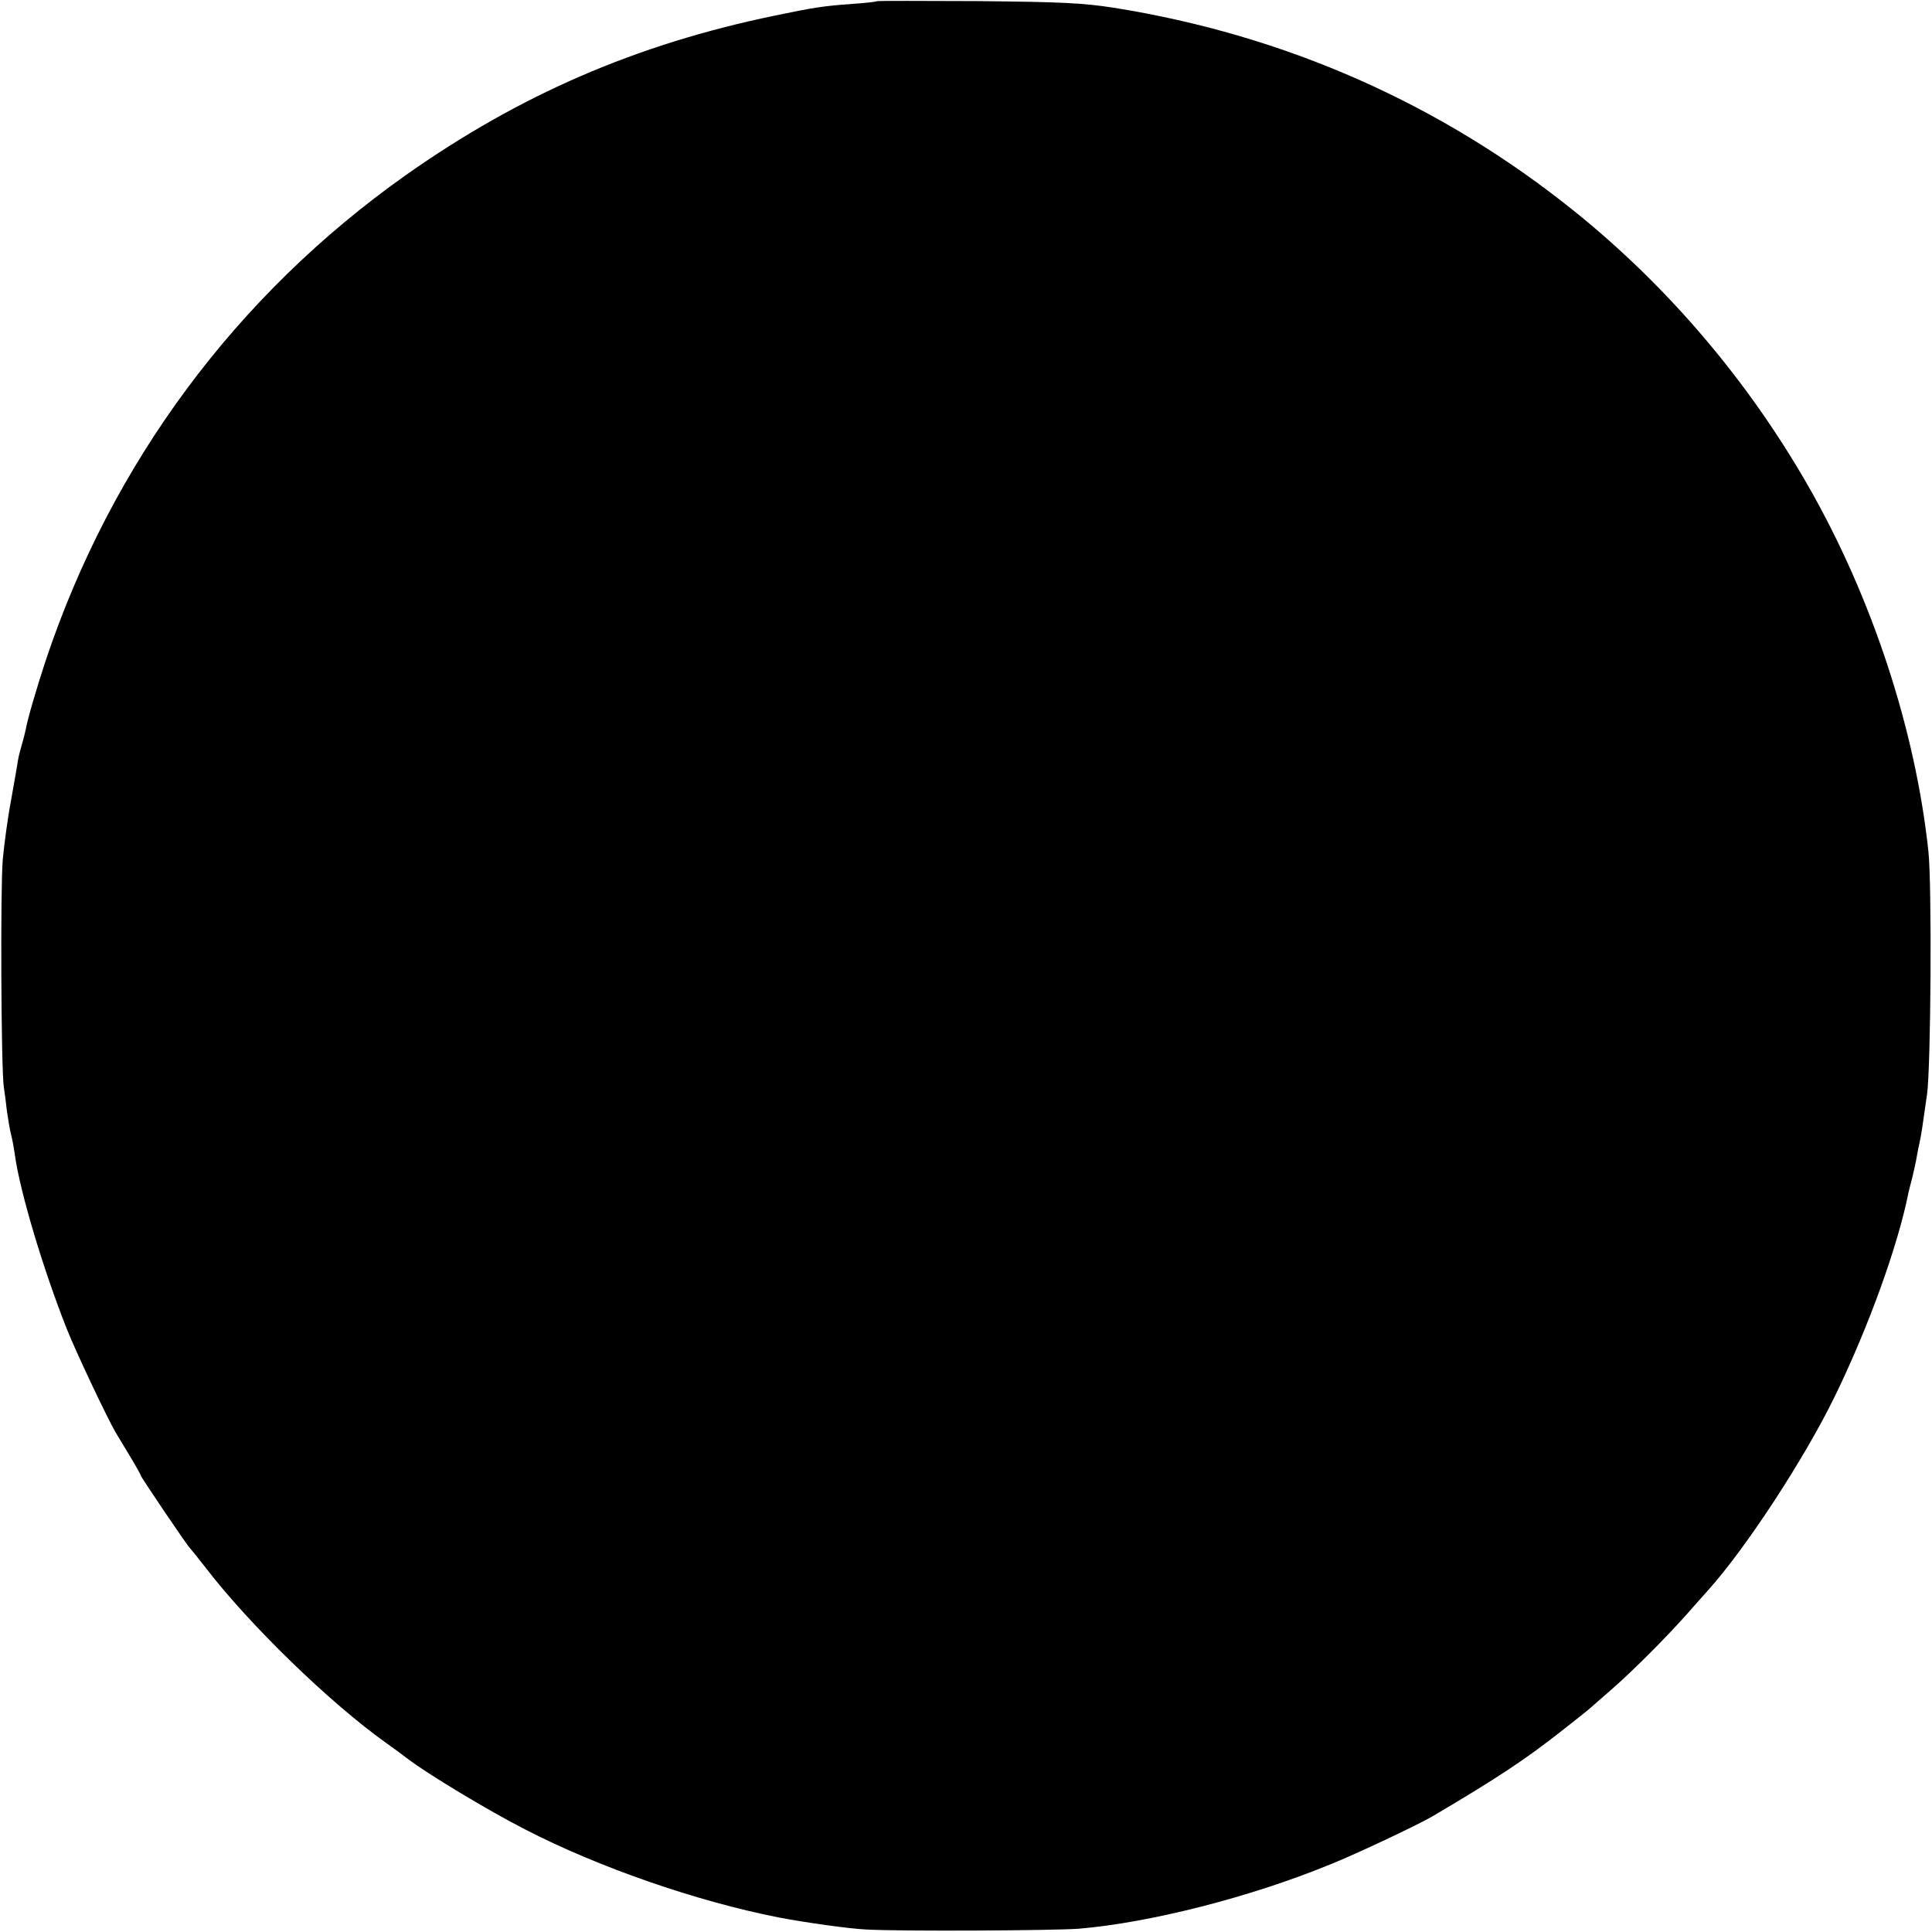<?xml version="1.0" standalone="no"?>
<!DOCTYPE svg PUBLIC "-//W3C//DTD SVG 20010904//EN"
 "http://www.w3.org/TR/2001/REC-SVG-20010904/DTD/svg10.dtd">
<svg version="1.0" xmlns="http://www.w3.org/2000/svg"
 width="700pt" height="700pt" viewBox="0 0 700 700"
 preserveAspectRatio="xMidYMid meet">
<g transform="translate(0,700) scale(0.1,-0.1)"
fill="#000000" stroke="none">
<path d="M3179 6996 c-2 -2 -42 -7 -89 -10 -110 -8 -140 -13 -285 -43 -501
-104 -921 -286 -1334 -577 -615 -435 -1067 -1044 -1306 -1761 -31 -94 -66
-213 -71 -245 -3 -14 -9 -38 -14 -55 -5 -16 -12 -43 -15 -60 -2 -16 -14 -82
-25 -145 -12 -63 -25 -160 -30 -215 -9 -105 -6 -764 4 -825 3 -19 8 -57 11
-85 4 -27 10 -66 15 -85 5 -19 11 -53 14 -75 18 -131 101 -410 188 -630 33
-83 146 -322 177 -375 5 -8 28 -46 50 -83 23 -38 41 -70 41 -73 0 -5 170 -257
179 -264 3 -3 28 -34 56 -70 158 -206 449 -489 654 -635 23 -16 59 -43 79 -58
69 -53 289 -186 424 -255 267 -138 623 -261 918 -319 99 -19 256 -41 319 -44
126 -7 680 -4 771 3 258 22 620 114 910 233 97 39 317 143 370 174 242 143
338 207 475 315 50 39 95 75 101 81 6 5 38 34 72 63 76 66 196 186 276 276 33
38 66 74 71 80 140 155 353 481 464 709 122 251 228 545 266 737 2 8 8 33 14
55 5 22 13 56 16 75 3 19 8 42 10 50 2 8 6 31 9 50 3 19 11 76 18 125 14 100
18 760 5 880 -47 442 -205 922 -436 1325 -218 381 -508 722 -846 994 -483 389
-1048 639 -1670 738 -110 17 -186 21 -491 24 -199 1 -363 1 -365 0z"/>
</g>
</svg>
